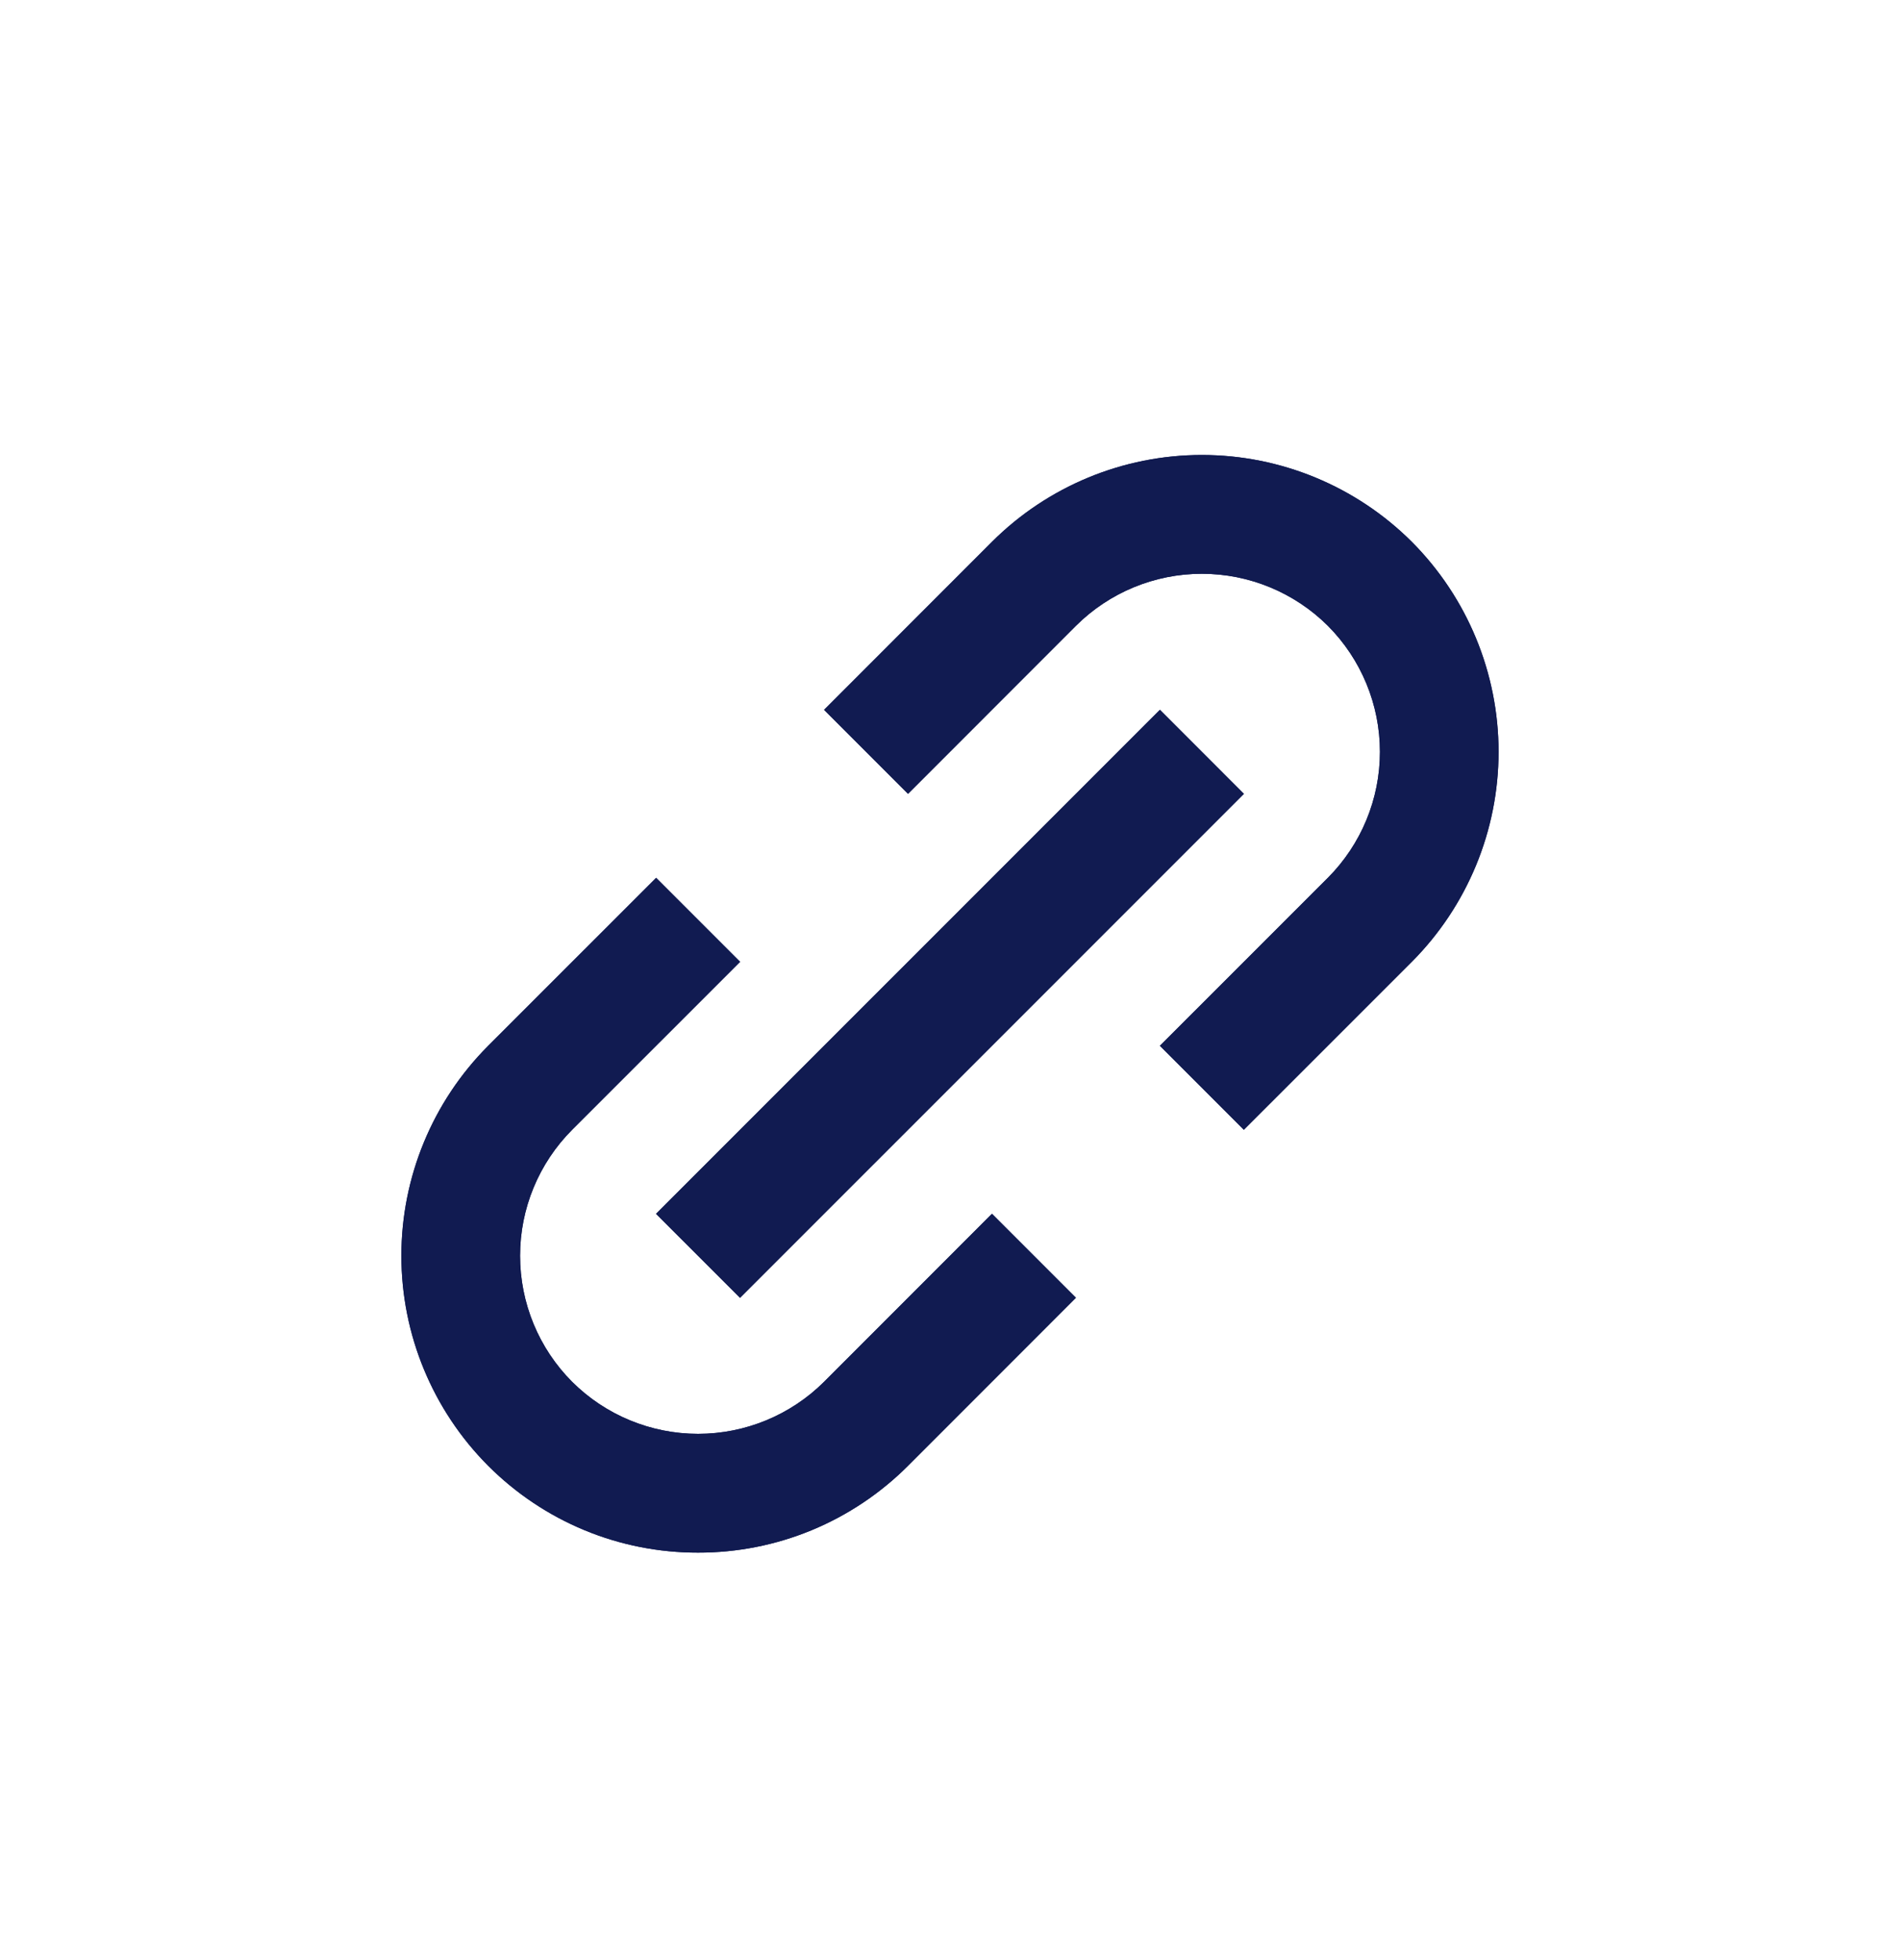 <svg width="32" height="33" viewBox="0 0 32 33" fill="none" xmlns="http://www.w3.org/2000/svg">
<path d="M8.222 24.678C8.686 25.142 9.237 25.511 9.843 25.762C10.45 26.013 11.1 26.141 11.757 26.14C12.413 26.141 13.064 26.013 13.671 25.762C14.277 25.511 14.829 25.142 15.293 24.678L18.121 21.849L16.707 20.435L13.879 23.264C13.315 23.825 12.552 24.14 11.757 24.14C10.962 24.14 10.199 23.825 9.636 23.264C9.074 22.701 8.759 21.938 8.759 21.142C8.759 20.347 9.074 19.584 9.636 19.021L12.465 16.193L11.051 14.779L8.222 17.607C7.286 18.545 6.76 19.817 6.76 21.142C6.76 22.468 7.286 23.739 8.222 24.678ZM23.778 16.193C24.713 15.254 25.239 13.983 25.239 12.658C25.239 11.332 24.713 10.061 23.778 9.122C22.839 8.186 21.568 7.66 20.242 7.66C18.917 7.66 17.645 8.186 16.707 9.122L13.879 11.951L15.293 13.365L18.121 10.536C18.684 9.975 19.447 9.66 20.242 9.66C21.037 9.66 21.8 9.975 22.364 10.536C22.925 11.099 23.241 11.862 23.241 12.658C23.241 13.453 22.925 14.216 22.364 14.779L19.535 17.607L20.949 19.021L23.778 16.193ZM12.464 21.85L11.049 20.436L19.536 11.95L20.95 13.365L12.464 21.85Z" fill="#111B51"/>
<path d="M8.222 24.678C8.686 25.142 9.237 25.511 9.843 25.762C10.45 26.013 11.1 26.141 11.757 26.14C12.413 26.141 13.064 26.013 13.671 25.762C14.277 25.511 14.829 25.142 15.293 24.678L18.121 21.849L16.707 20.435L13.879 23.264C13.315 23.825 12.552 24.14 11.757 24.14C10.962 24.14 10.199 23.825 9.636 23.264C9.074 22.701 8.759 21.938 8.759 21.142C8.759 20.347 9.074 19.584 9.636 19.021L12.465 16.193L11.051 14.779L8.222 17.607C7.286 18.545 6.76 19.817 6.76 21.142C6.76 22.468 7.286 23.739 8.222 24.678ZM23.778 16.193C24.713 15.254 25.239 13.983 25.239 12.658C25.239 11.332 24.713 10.061 23.778 9.122C22.839 8.186 21.568 7.66 20.242 7.66C18.917 7.66 17.645 8.186 16.707 9.122L13.879 11.951L15.293 13.365L18.121 10.536C18.684 9.975 19.447 9.66 20.242 9.66C21.037 9.66 21.8 9.975 22.364 10.536C22.925 11.099 23.241 11.862 23.241 12.658C23.241 13.453 22.925 14.216 22.364 14.779L19.535 17.607L20.949 19.021L23.778 16.193ZM12.464 21.85L11.049 20.436L19.536 11.95L20.95 13.365L12.464 21.85Z" fill="#111B51"/>
</svg>

